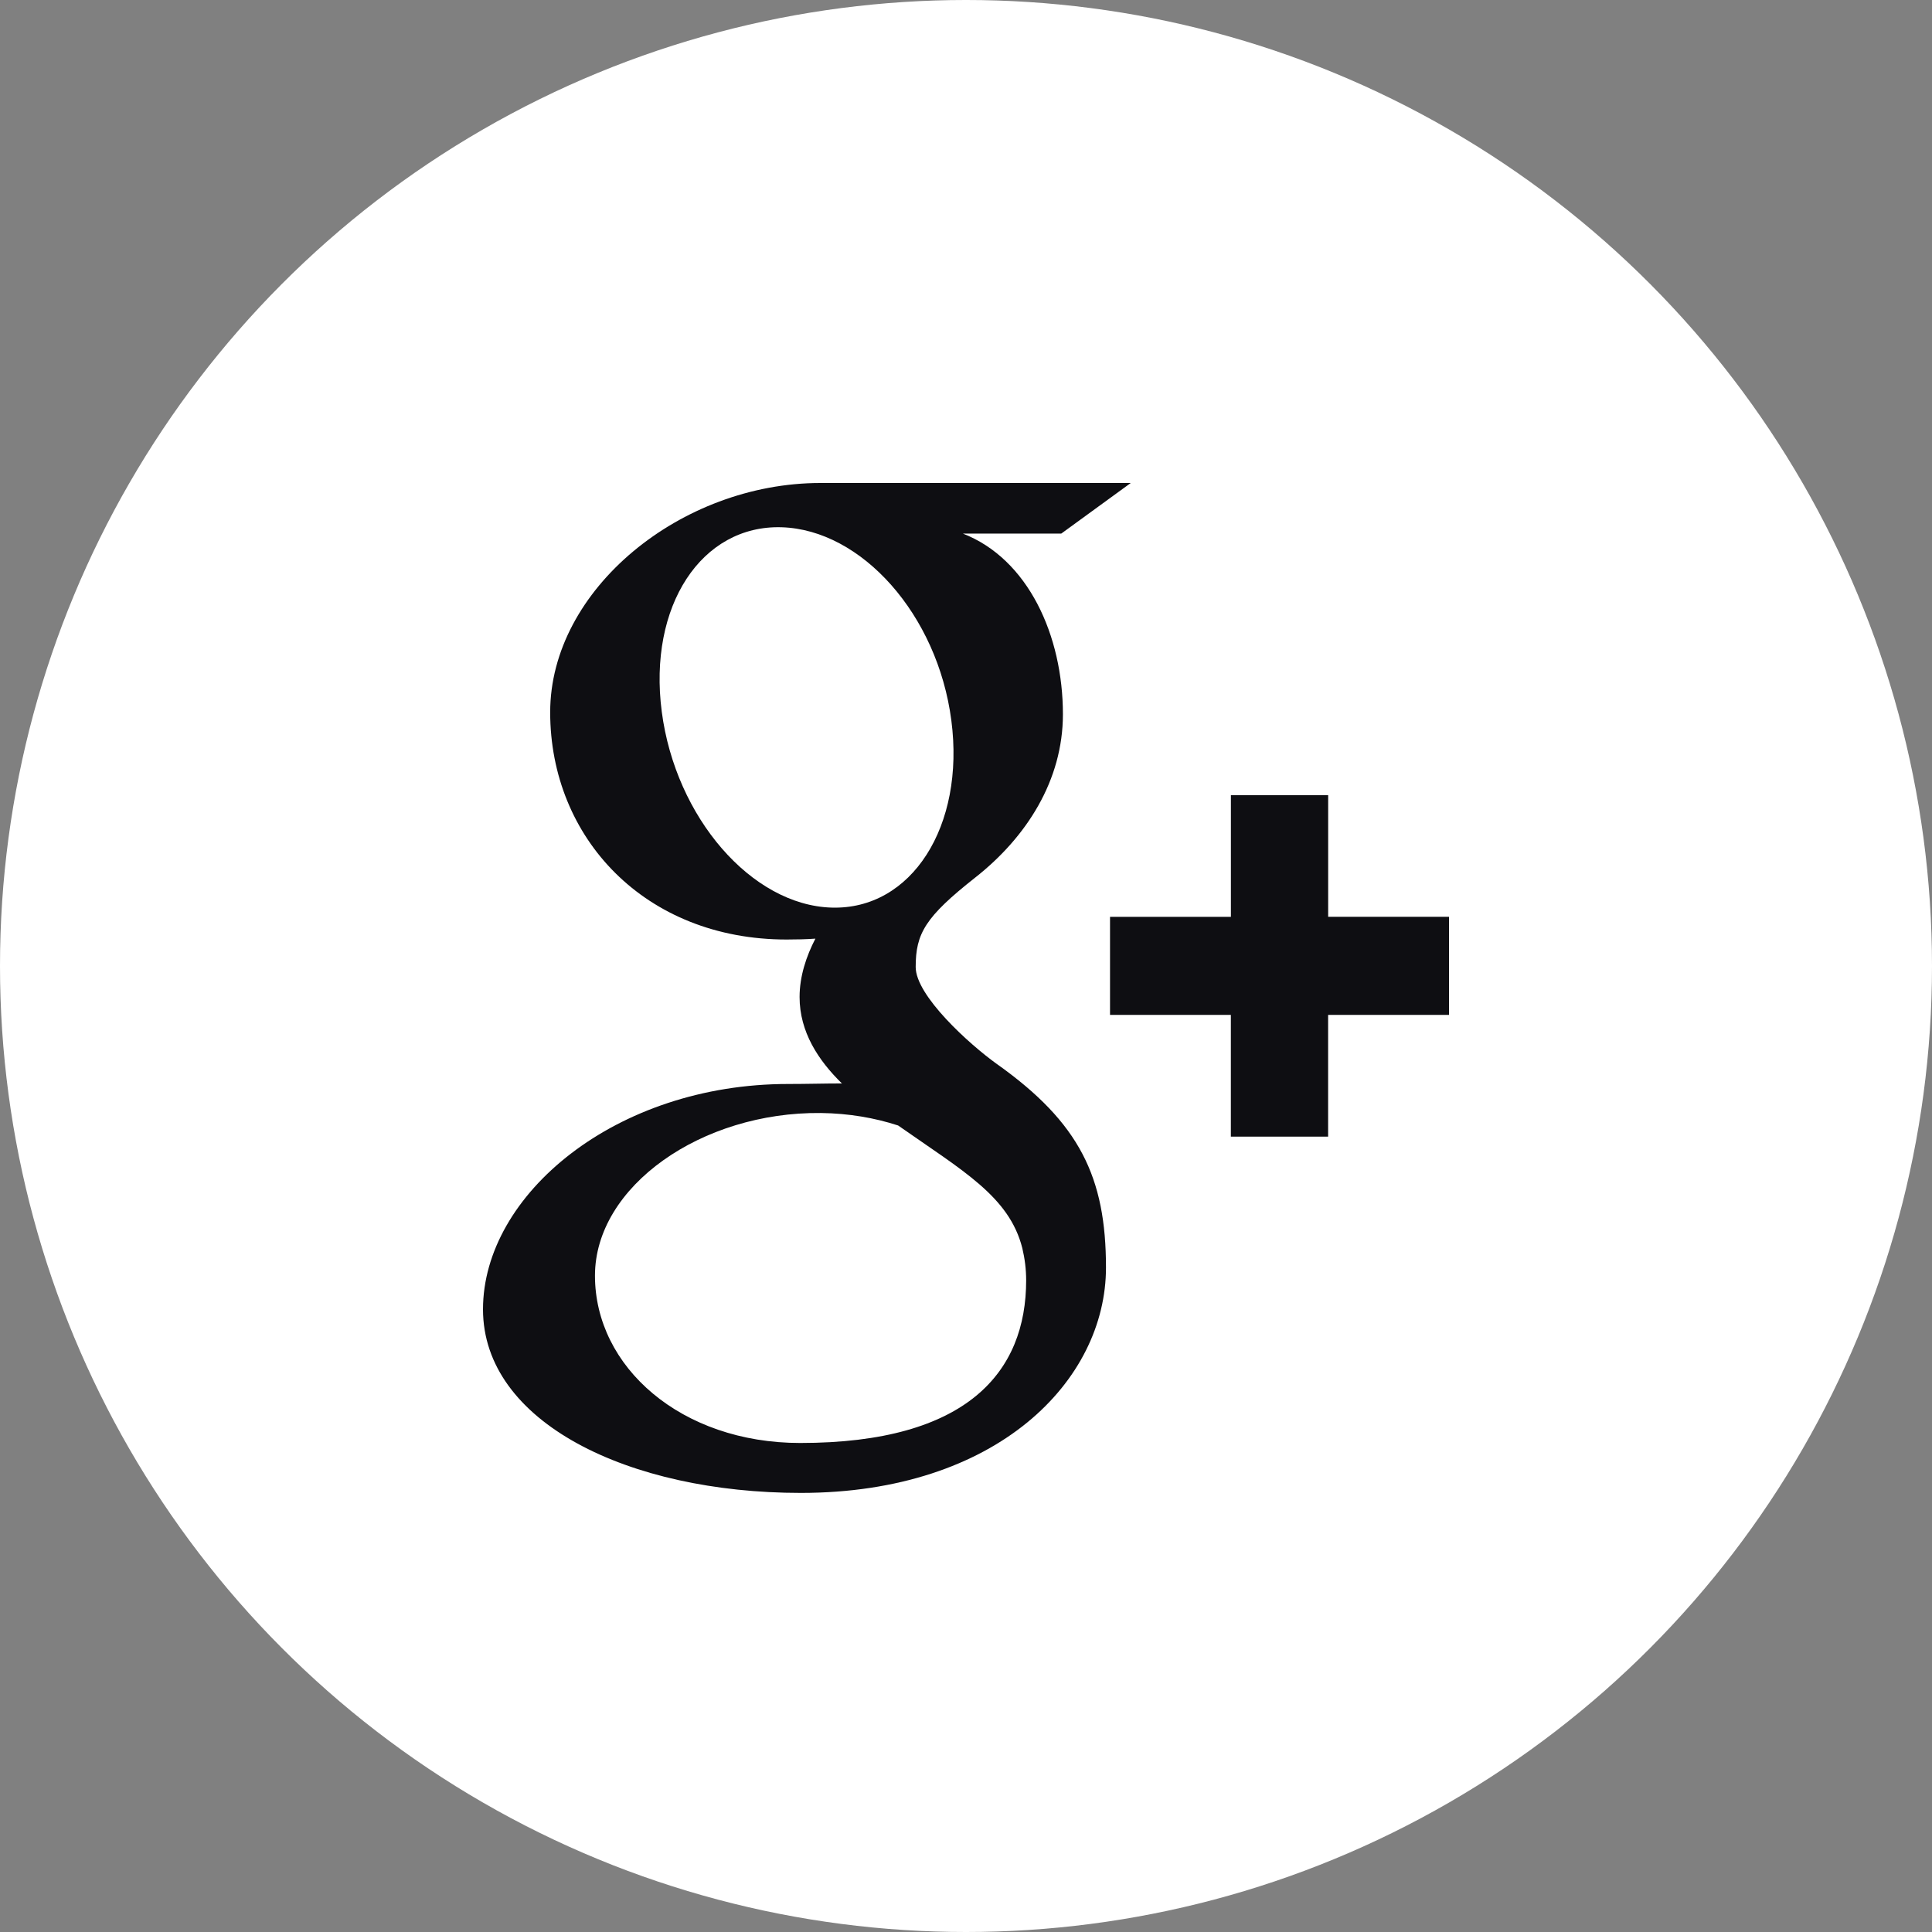 <svg xmlns="http://www.w3.org/2000/svg" width="44" height="44" viewBox="0 0 44 44">
    <rect x="0" y="0" width="44" height="44" fill="#808080" stroke="none"/>
    <g fill="none" fill-rule="evenodd">
        <circle cx="22" cy="22" r="22" fill="#FFF"/>
        <path id="g-plus" fill="#0E0E12" d="M18.225 32.863c-2.715 0-4.675-1.731-4.675-3.81 0-2.038 2.432-3.735 5.146-3.705.632.008 1.223.11 1.758.284 1.473 1.033 2.53 1.616 2.828 2.792.057.24.088.483.088.735 0 2.08-1.33 3.704-5.145 3.704m.713-12.193c-1.822-.055-3.553-2.052-3.867-4.462-.314-2.41.907-4.255 2.729-4.2 1.82.055 3.552 1.987 3.866 4.399.315 2.41-.907 4.319-2.728 4.263m3.775 3.57c-.639-.457-1.859-1.564-1.859-2.216 0-.765.217-1.14 1.356-2.038 1.17-.92 1.997-2.215 1.997-3.719 0-1.793-.792-3.539-2.279-4.115h2.242L25.752 11h-7.07c-3.168 0-6.152 2.42-6.152 5.221 0 2.864 2.161 5.176 5.385 5.176.226 0 .442-.005.655-.02-.208.402-.36.858-.36 1.329 0 .796.426 1.442.964 1.969-.407 0-.8.012-1.225.012-3.926 0-6.949 2.518-6.949 5.132C11 32.39 14.314 34 18.238 34c4.475 0 6.95-2.559 6.95-5.132 0-2.062-.606-3.298-2.475-4.629M33 20.88h-2.752v-2.771h-2.215v2.772H25.28v2.233h2.752v2.772h2.215v-2.772H33V20.88"/>
    </g>
</svg>

